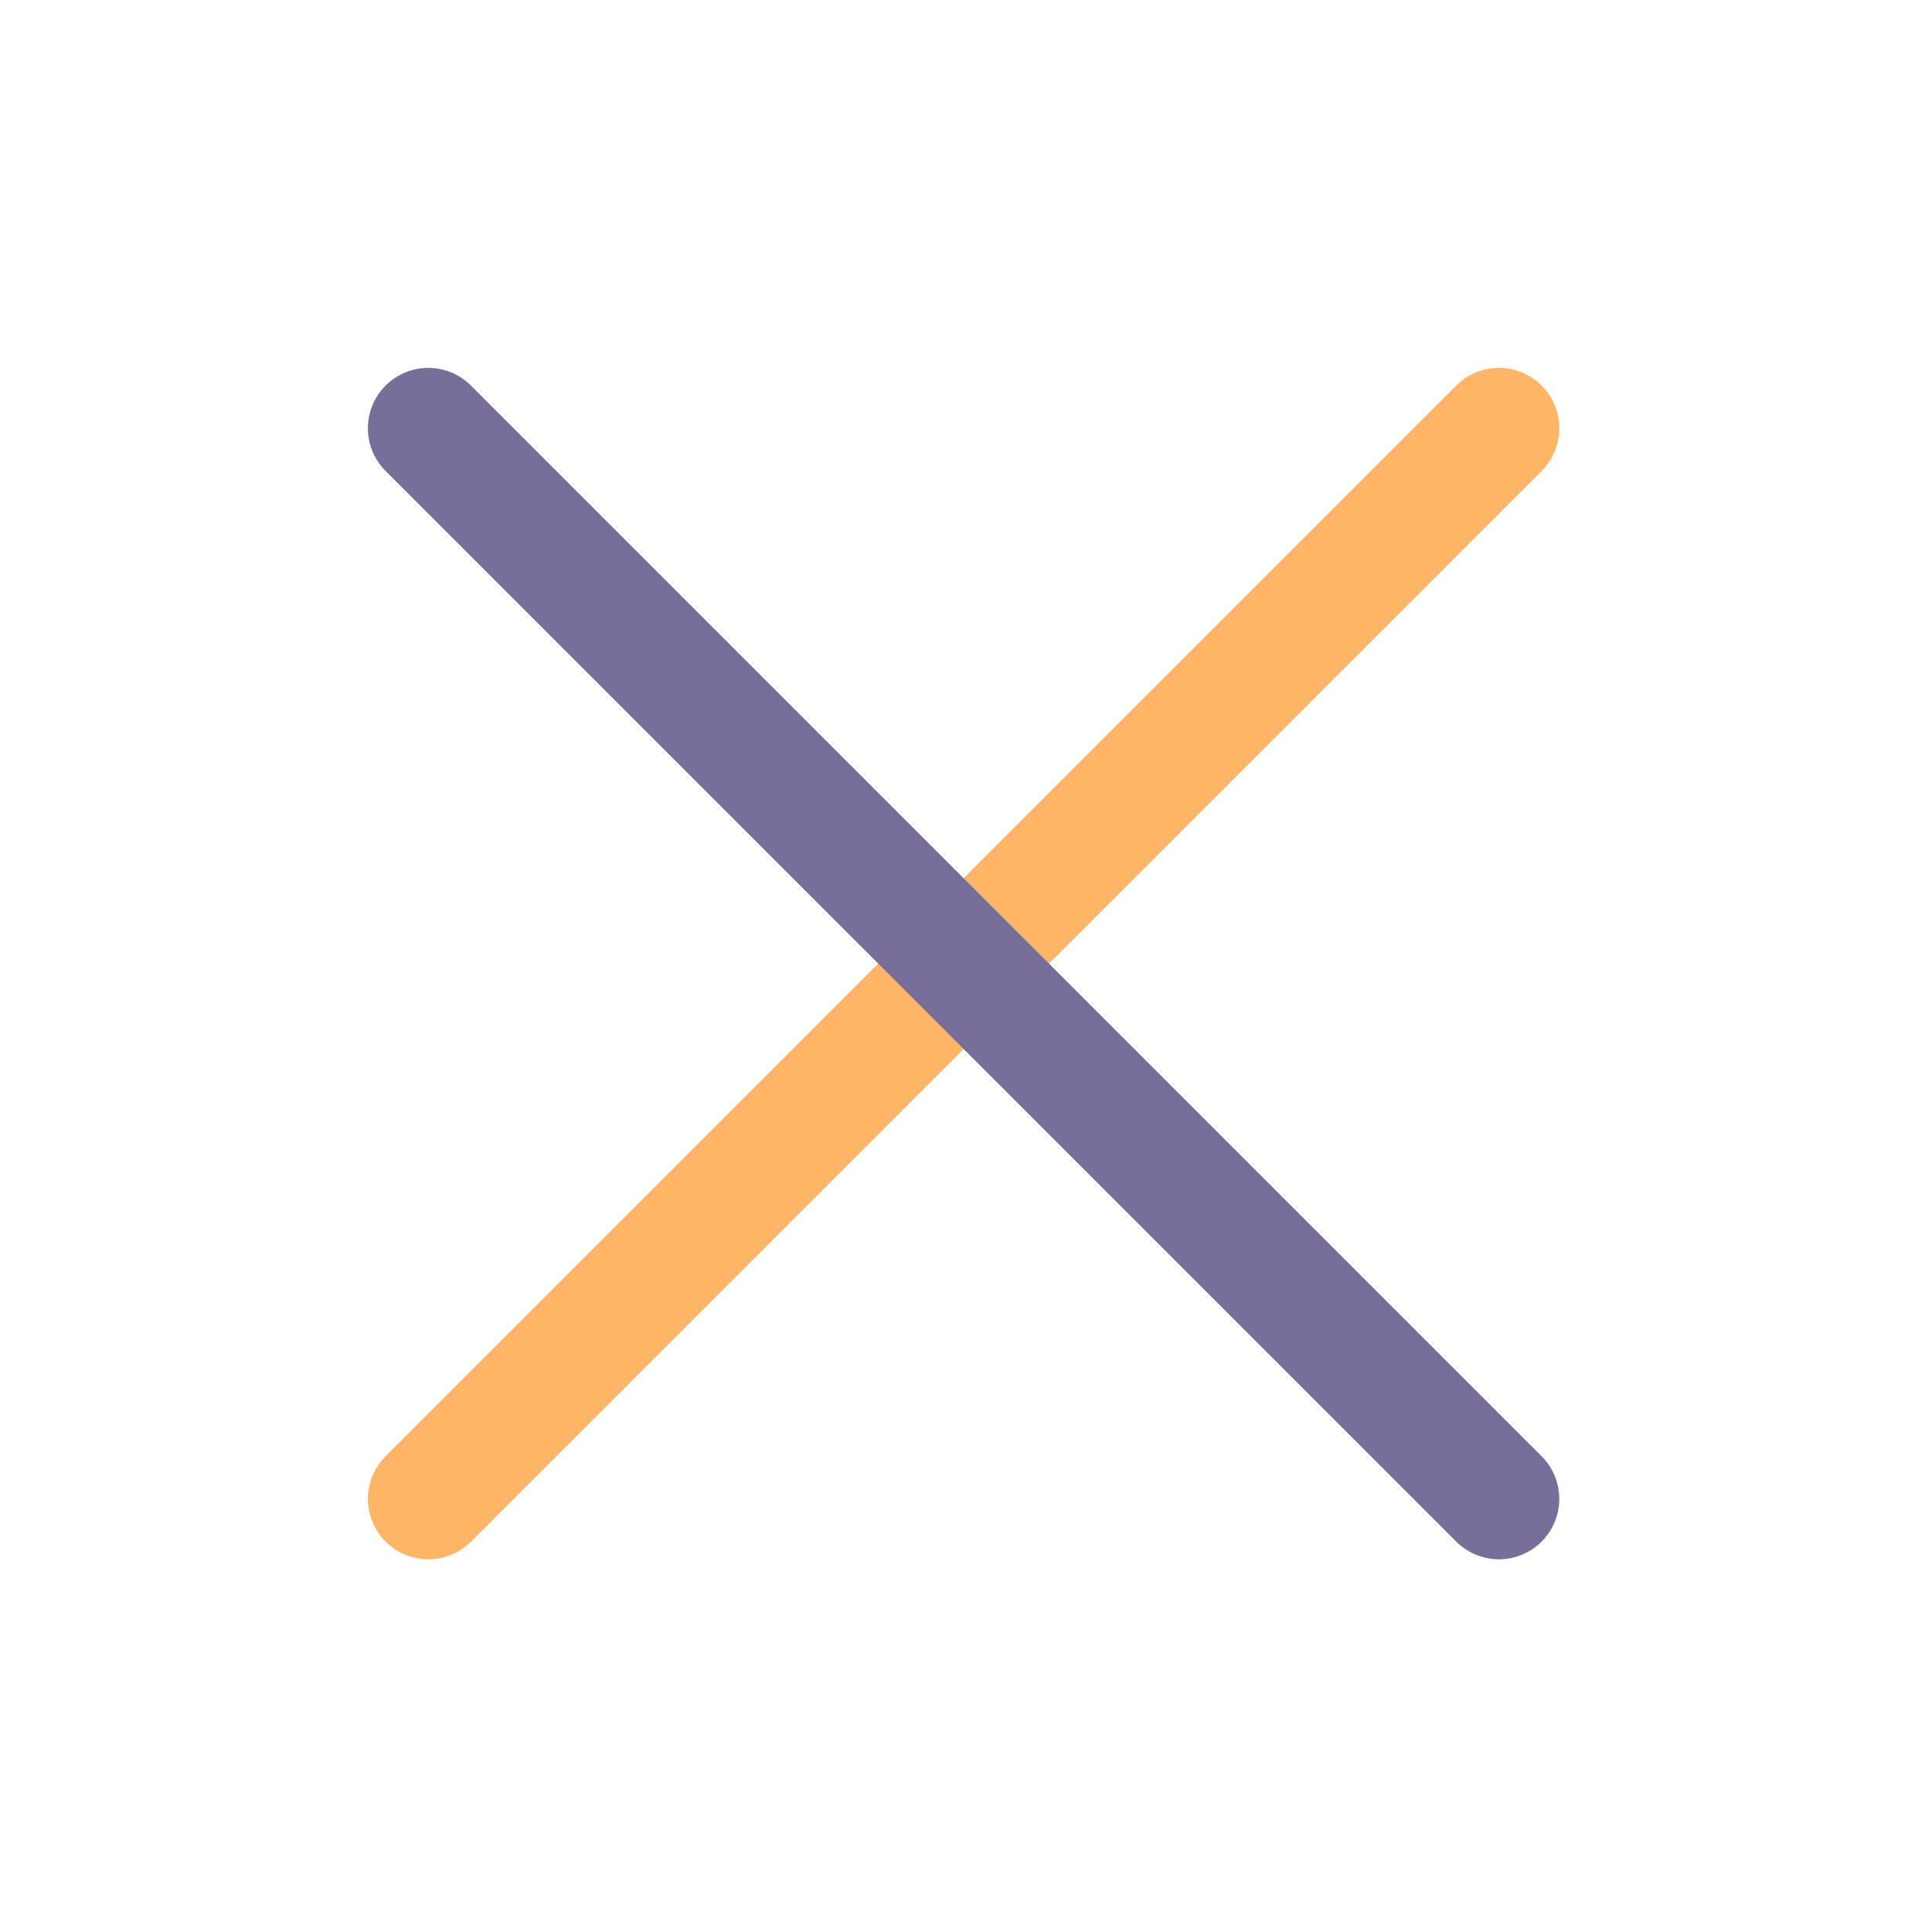 <svg xmlns="http://www.w3.org/2000/svg" height="24" width="24" viewBox="0 0 24 24"><title>xmark</title><g fill="#ffb566" stroke="#ffb566" class="nc-icon-wrapper"><path fill="none" stroke-linecap="round" stroke-linejoin="round" stroke-width="1.5" data-color="color-2" d="M18.62 5.32l-13.3 13.3"></path><path fill="none" stroke="#776e9a" stroke-linecap="round" stroke-linejoin="round" stroke-width="1.5" d="M5.32 5.32l13.3 13.3"></path></g></svg>